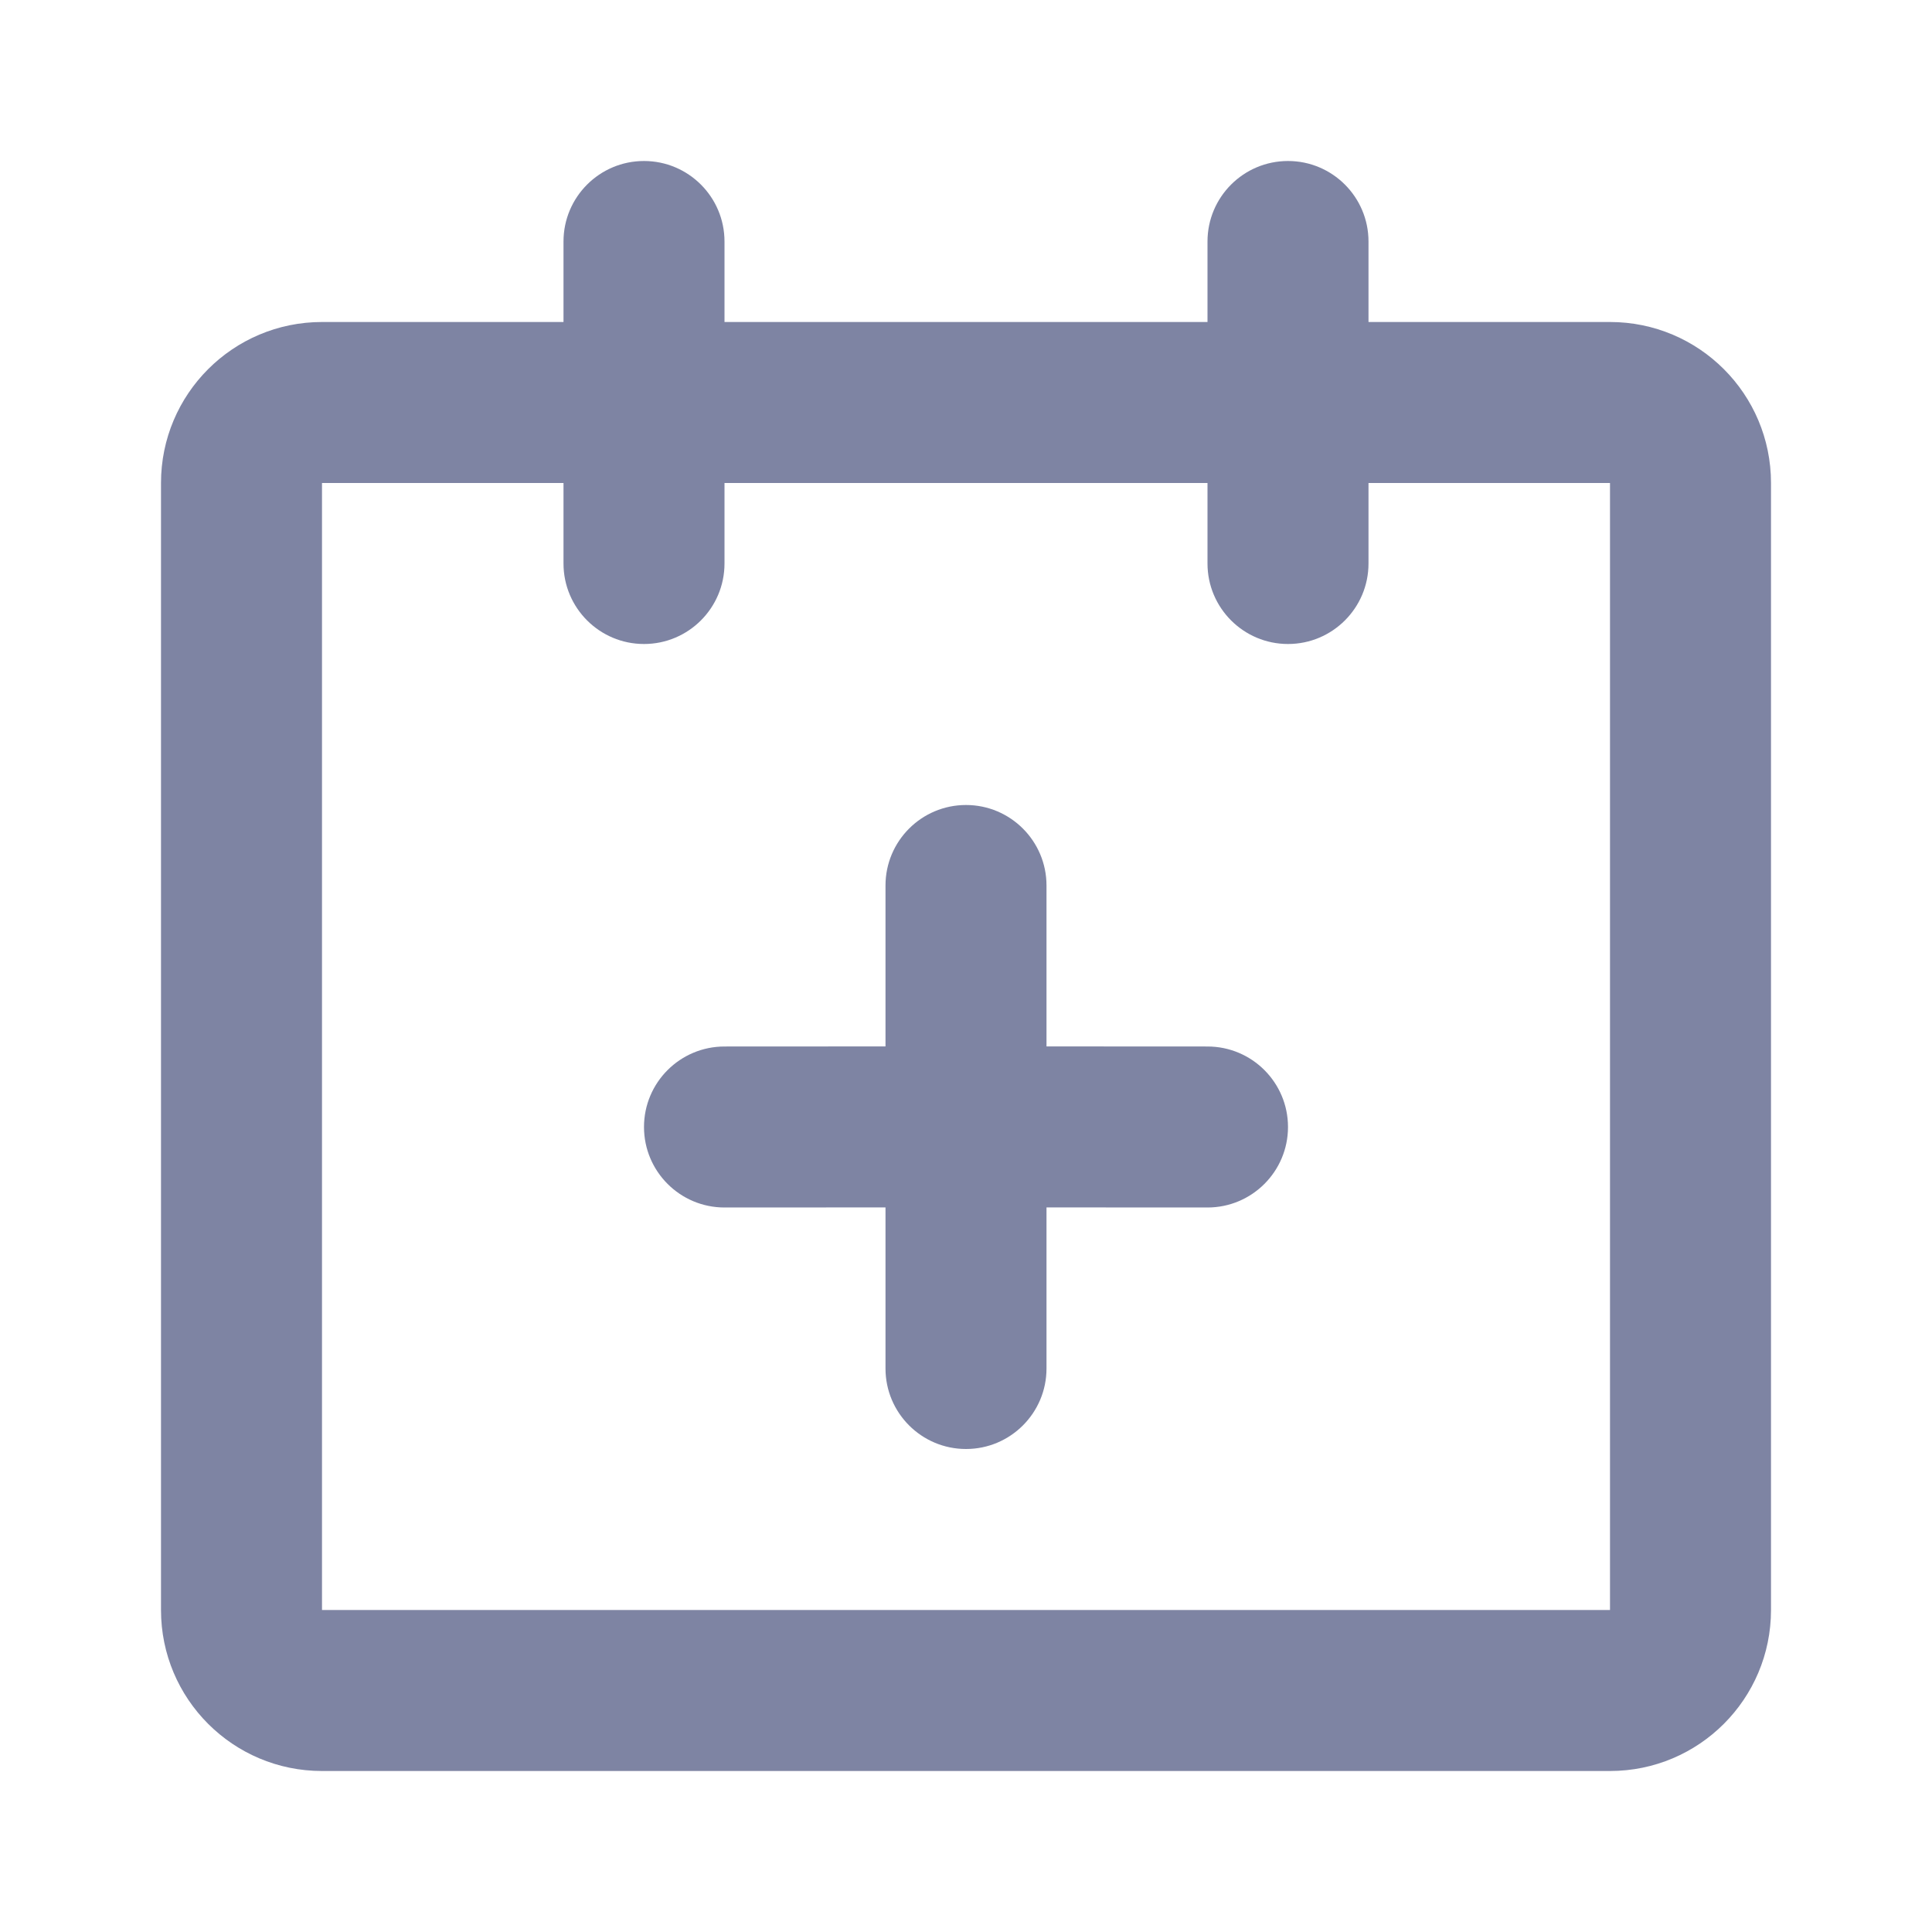 <svg width="24" height="24" viewBox="0 0 24 24" fill="none" xmlns="http://www.w3.org/2000/svg">
<path fill-rule="evenodd" clip-rule="evenodd" d="M16 2C16.552 2 17 2.448 17 3V4H20C21.105 4 22 4.895 22 6V20C22 21.105 21.105 22 20 22H4C2.895 22 2 21.105 2 20V6C2 4.895 2.895 4 4 4H7V3C7 2.448 7.448 2 8 2C8.552 2 9 2.448 9 3V4H15V3C15 2.448 15.448 2 16 2ZM7 6H4V20H20V6H17V7C17 7.552 16.552 8 16 8C15.448 8 15 7.552 15 7V6H9V7C9 7.552 8.552 8 8 8C7.448 8 7 7.552 7 7V6ZM12 10C12.552 10 13 10.448 13 11V12.999L15 13C15.552 13 16 13.448 16 14C16 14.552 15.552 15 15 15L13 14.999V17C13 17.552 12.552 18 12 18C11.448 18 11 17.552 11 17V14.999L9 15C8.448 15 8 14.552 8 14C8 13.448 8.448 13 9 13L11 12.999V11C11 10.448 11.448 10 12 10Z" fill="#7E84A3"/>
</svg>
